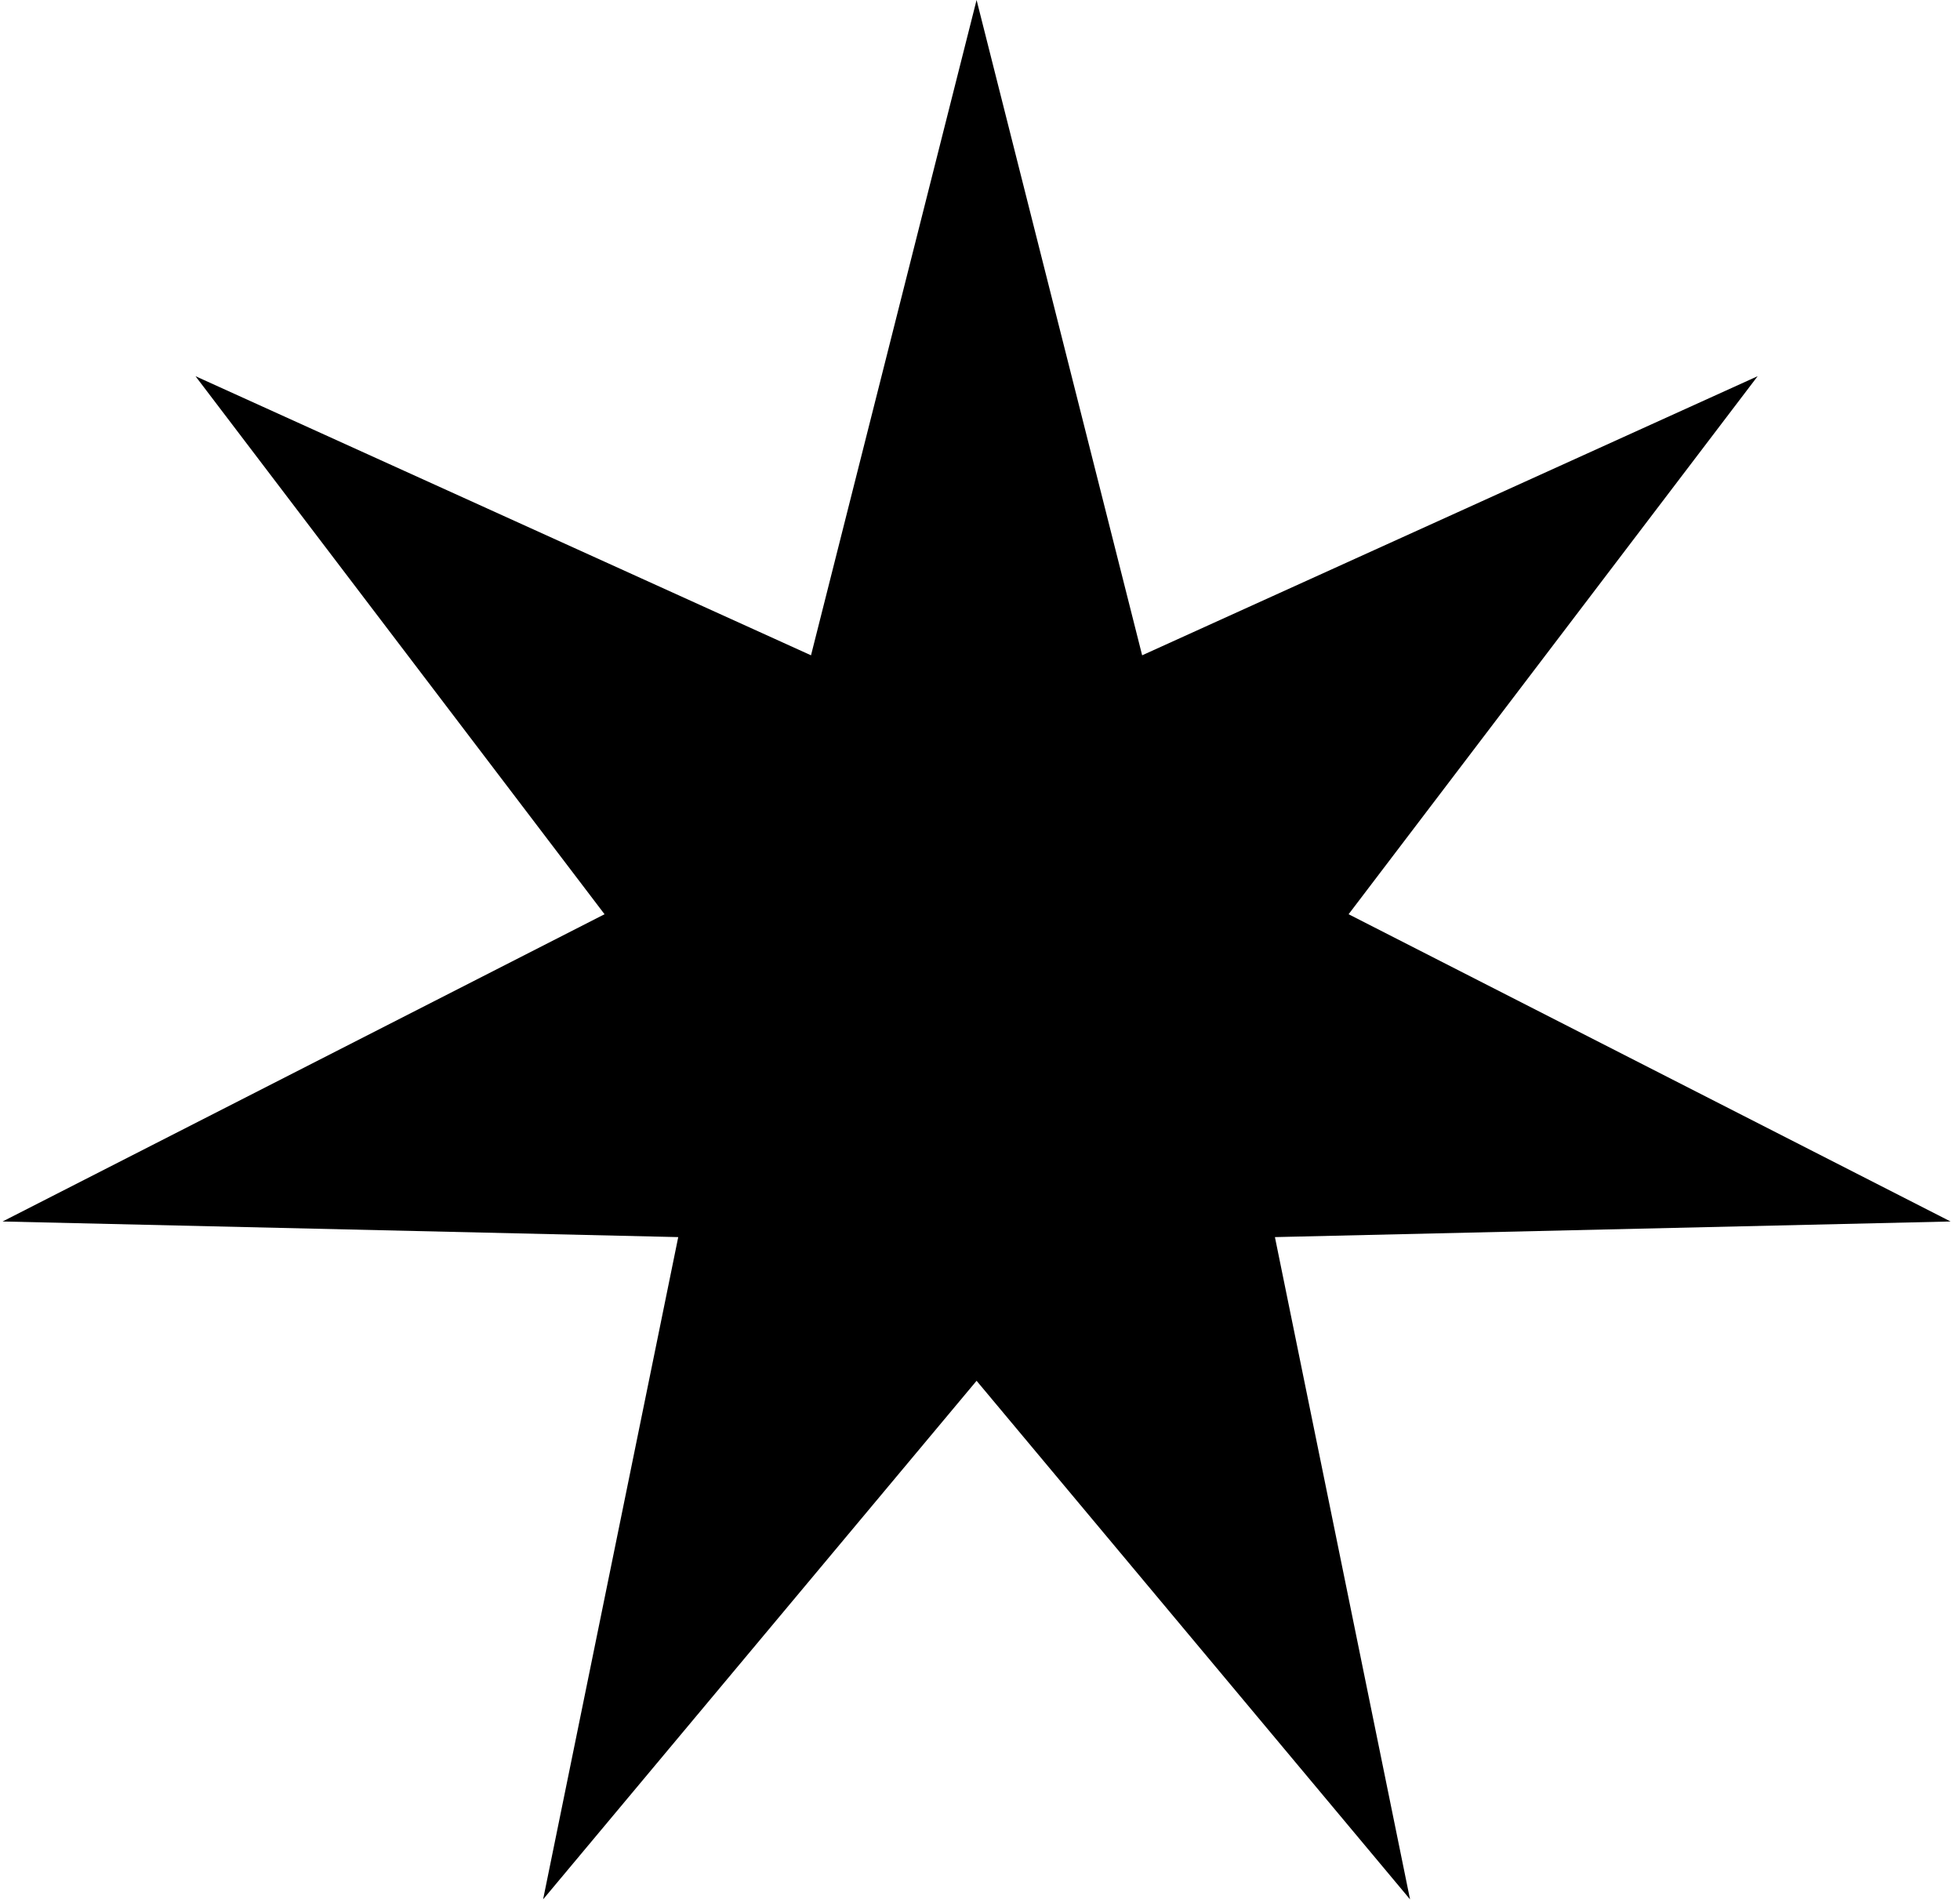 <svg width="206" height="200" viewBox="0 0 206 200" fill="none" xmlns="http://www.w3.org/2000/svg">
<path d="M102.64 0L120.042 68.865L184.732 39.534L141.741 96.076L205.008 128.365L133.997 130.006L148.198 199.602L102.64 145.106L57.082 199.602L71.284 130.006L0.273 128.365L63.539 96.076L20.548 39.534L85.239 68.865L102.64 0Z" fill="black"/>
</svg>
